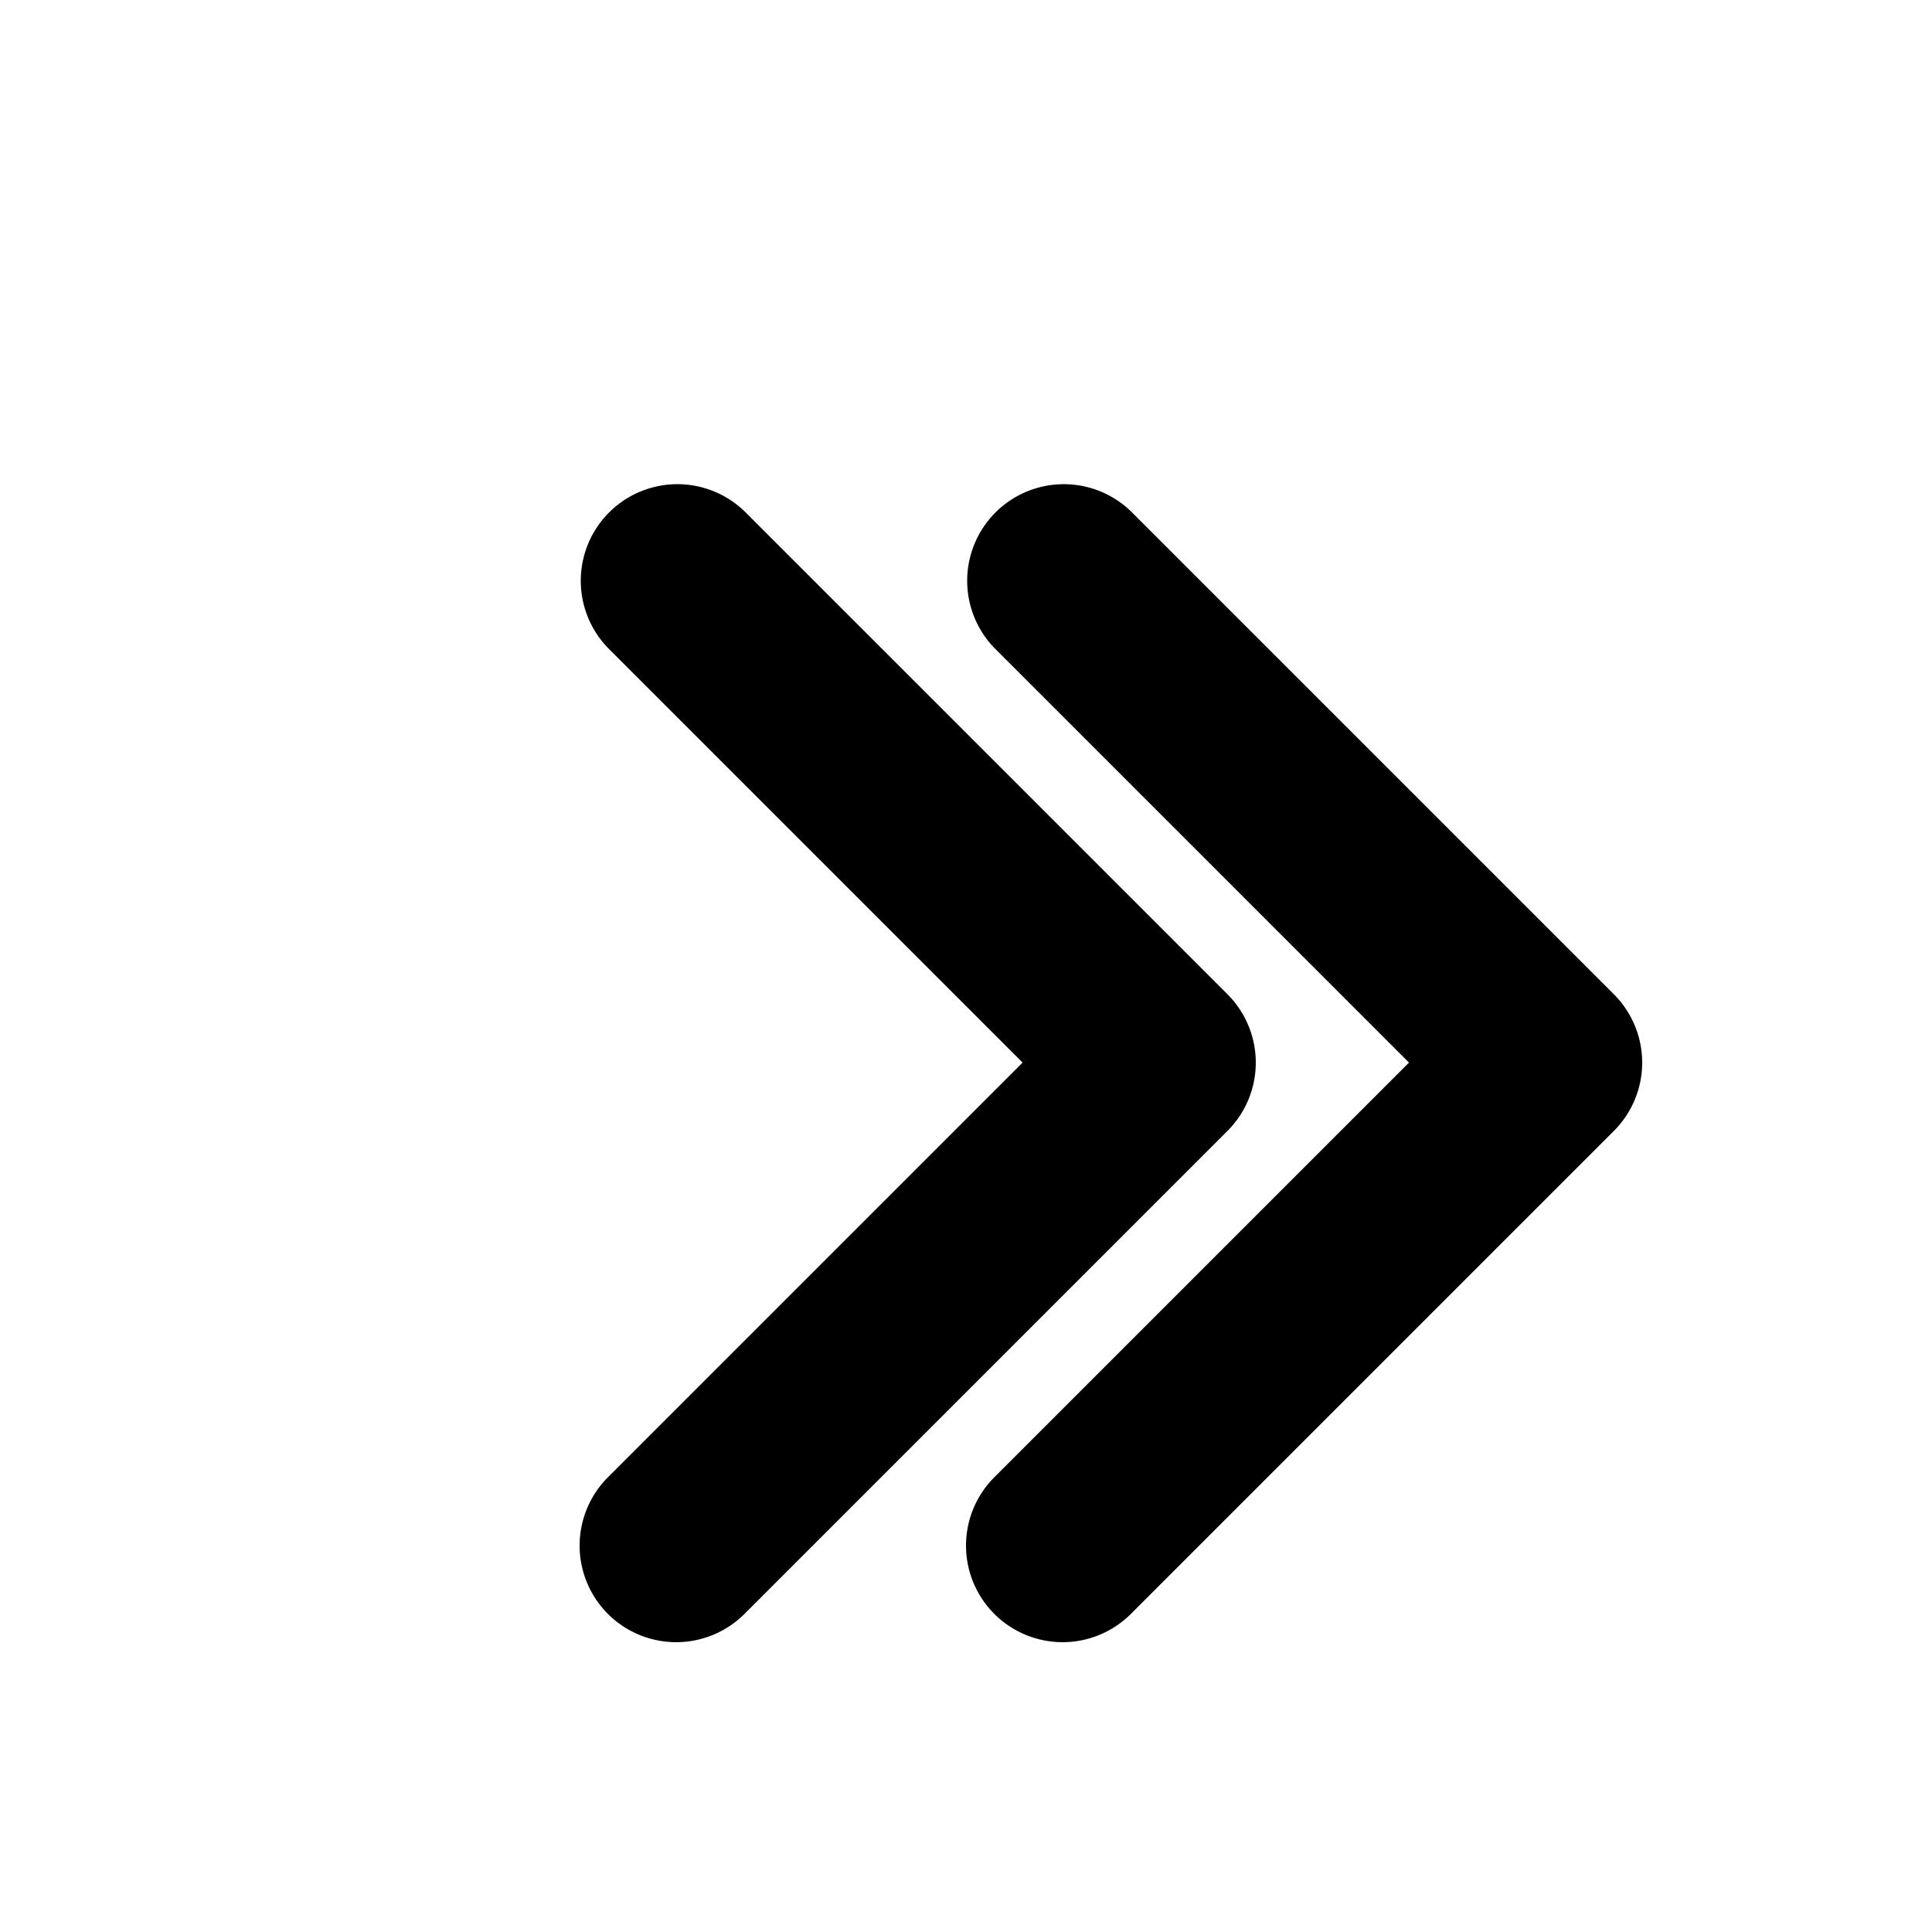 <svg xmlns="http://www.w3.org/2000/svg" width="20" height="20" fill="currentColor" viewBox="0 0 20 20">
  <path d="M6.293 16.707a1 1 0 010-1.414L10.586 11 6.293 6.707a1 1 0 011.414-1.414l5 5a1 1 0 010 1.414l-5 5a1 1 0 01-1.414 0z"/>
  <path d="M10.293 16.707a1 1 0 010-1.414L14.586 11 10.293 6.707a1 1 0 011.414-1.414l5 5a1 1 0 010 1.414l-5 5a1 1 0 01-1.414 0z"/>
</svg>